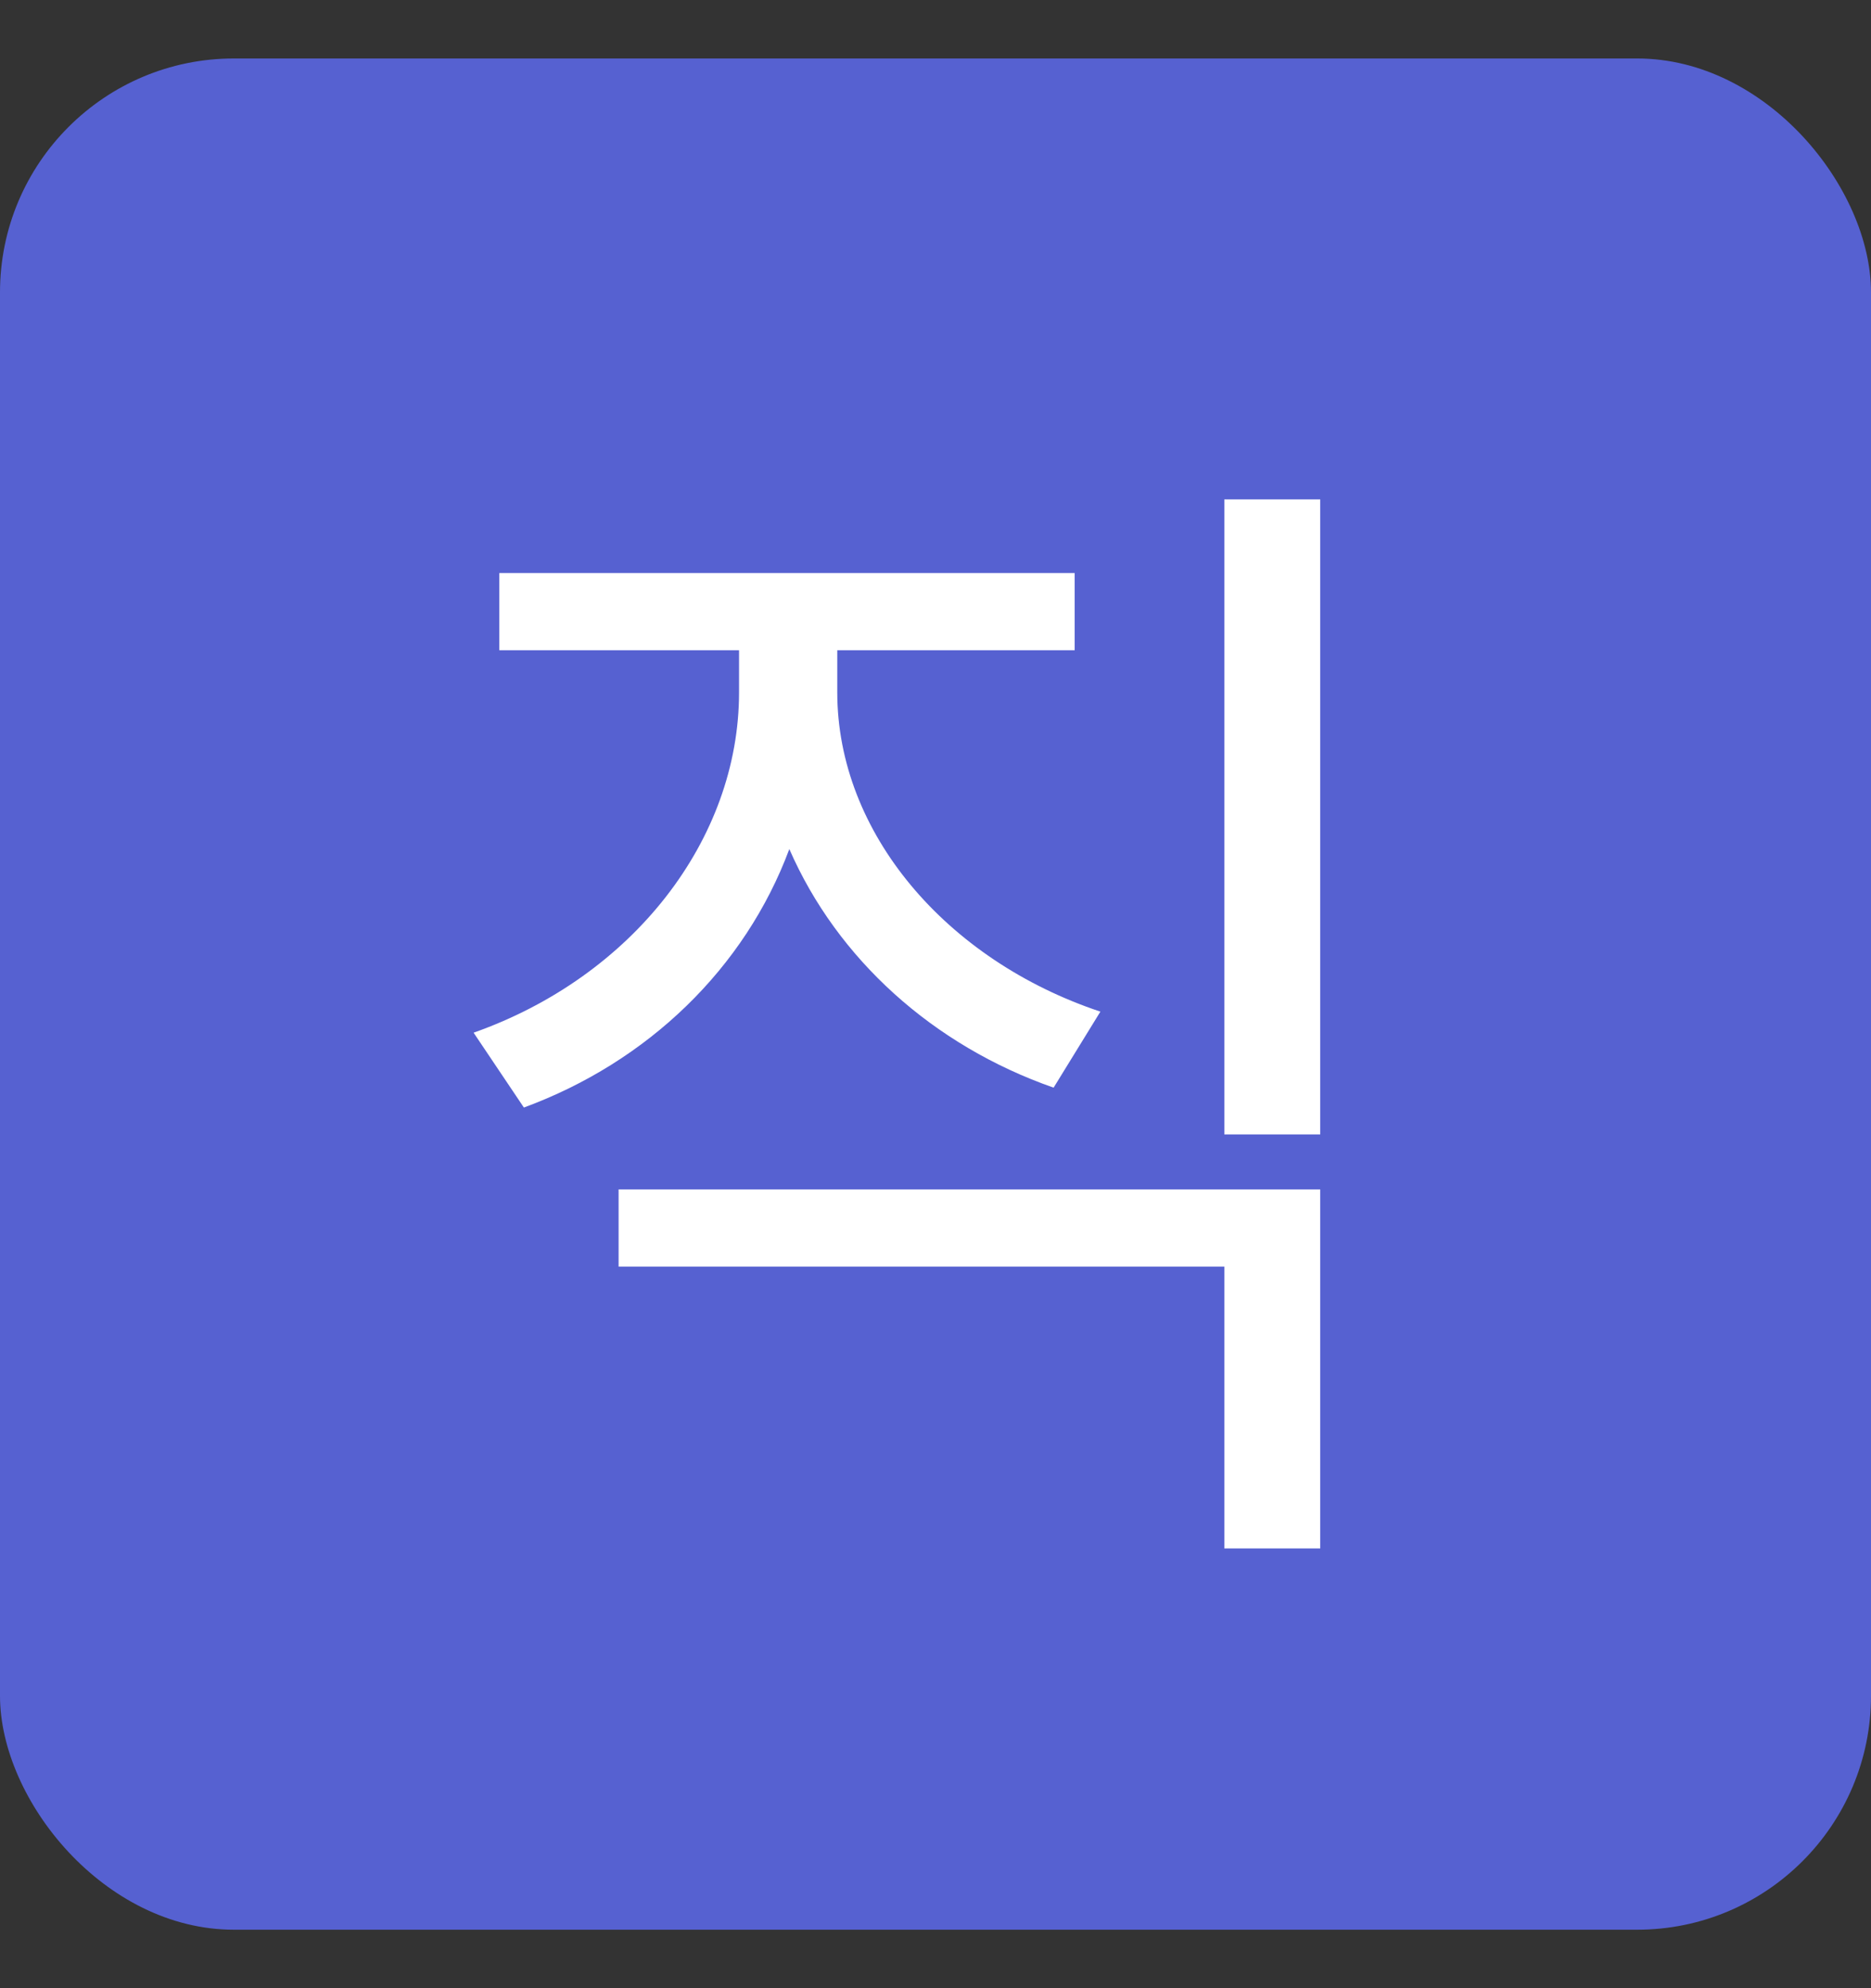 <svg width="16" height="17" viewBox="0 0 16 17" fill="none" xmlns="http://www.w3.org/2000/svg">
<rect x="0" y="0" width="16" height="17" fill="#333333" stroke="none"/>
<rect y="0.5" width="16" height="16" rx="2" fill="#5661D1"/>
<path d="M9.41 8.65C8.09 8.21 7.16 7.12 7.16 5.92V5.56H9.19V4.9H4.27V5.56H6.32V5.92C6.32 7.18 5.41 8.35 4.05 8.83L4.48 9.47C5.54 9.08 6.37 8.28 6.75 7.26C7.16 8.2 7.98 8.94 9.01 9.3L9.41 8.65ZM5.29 10.83H10.47V13.24H11.29V10.17H5.29V10.83ZM10.47 4.27V9.7H11.29V4.27H10.47Z" fill="white"/>
</svg>
